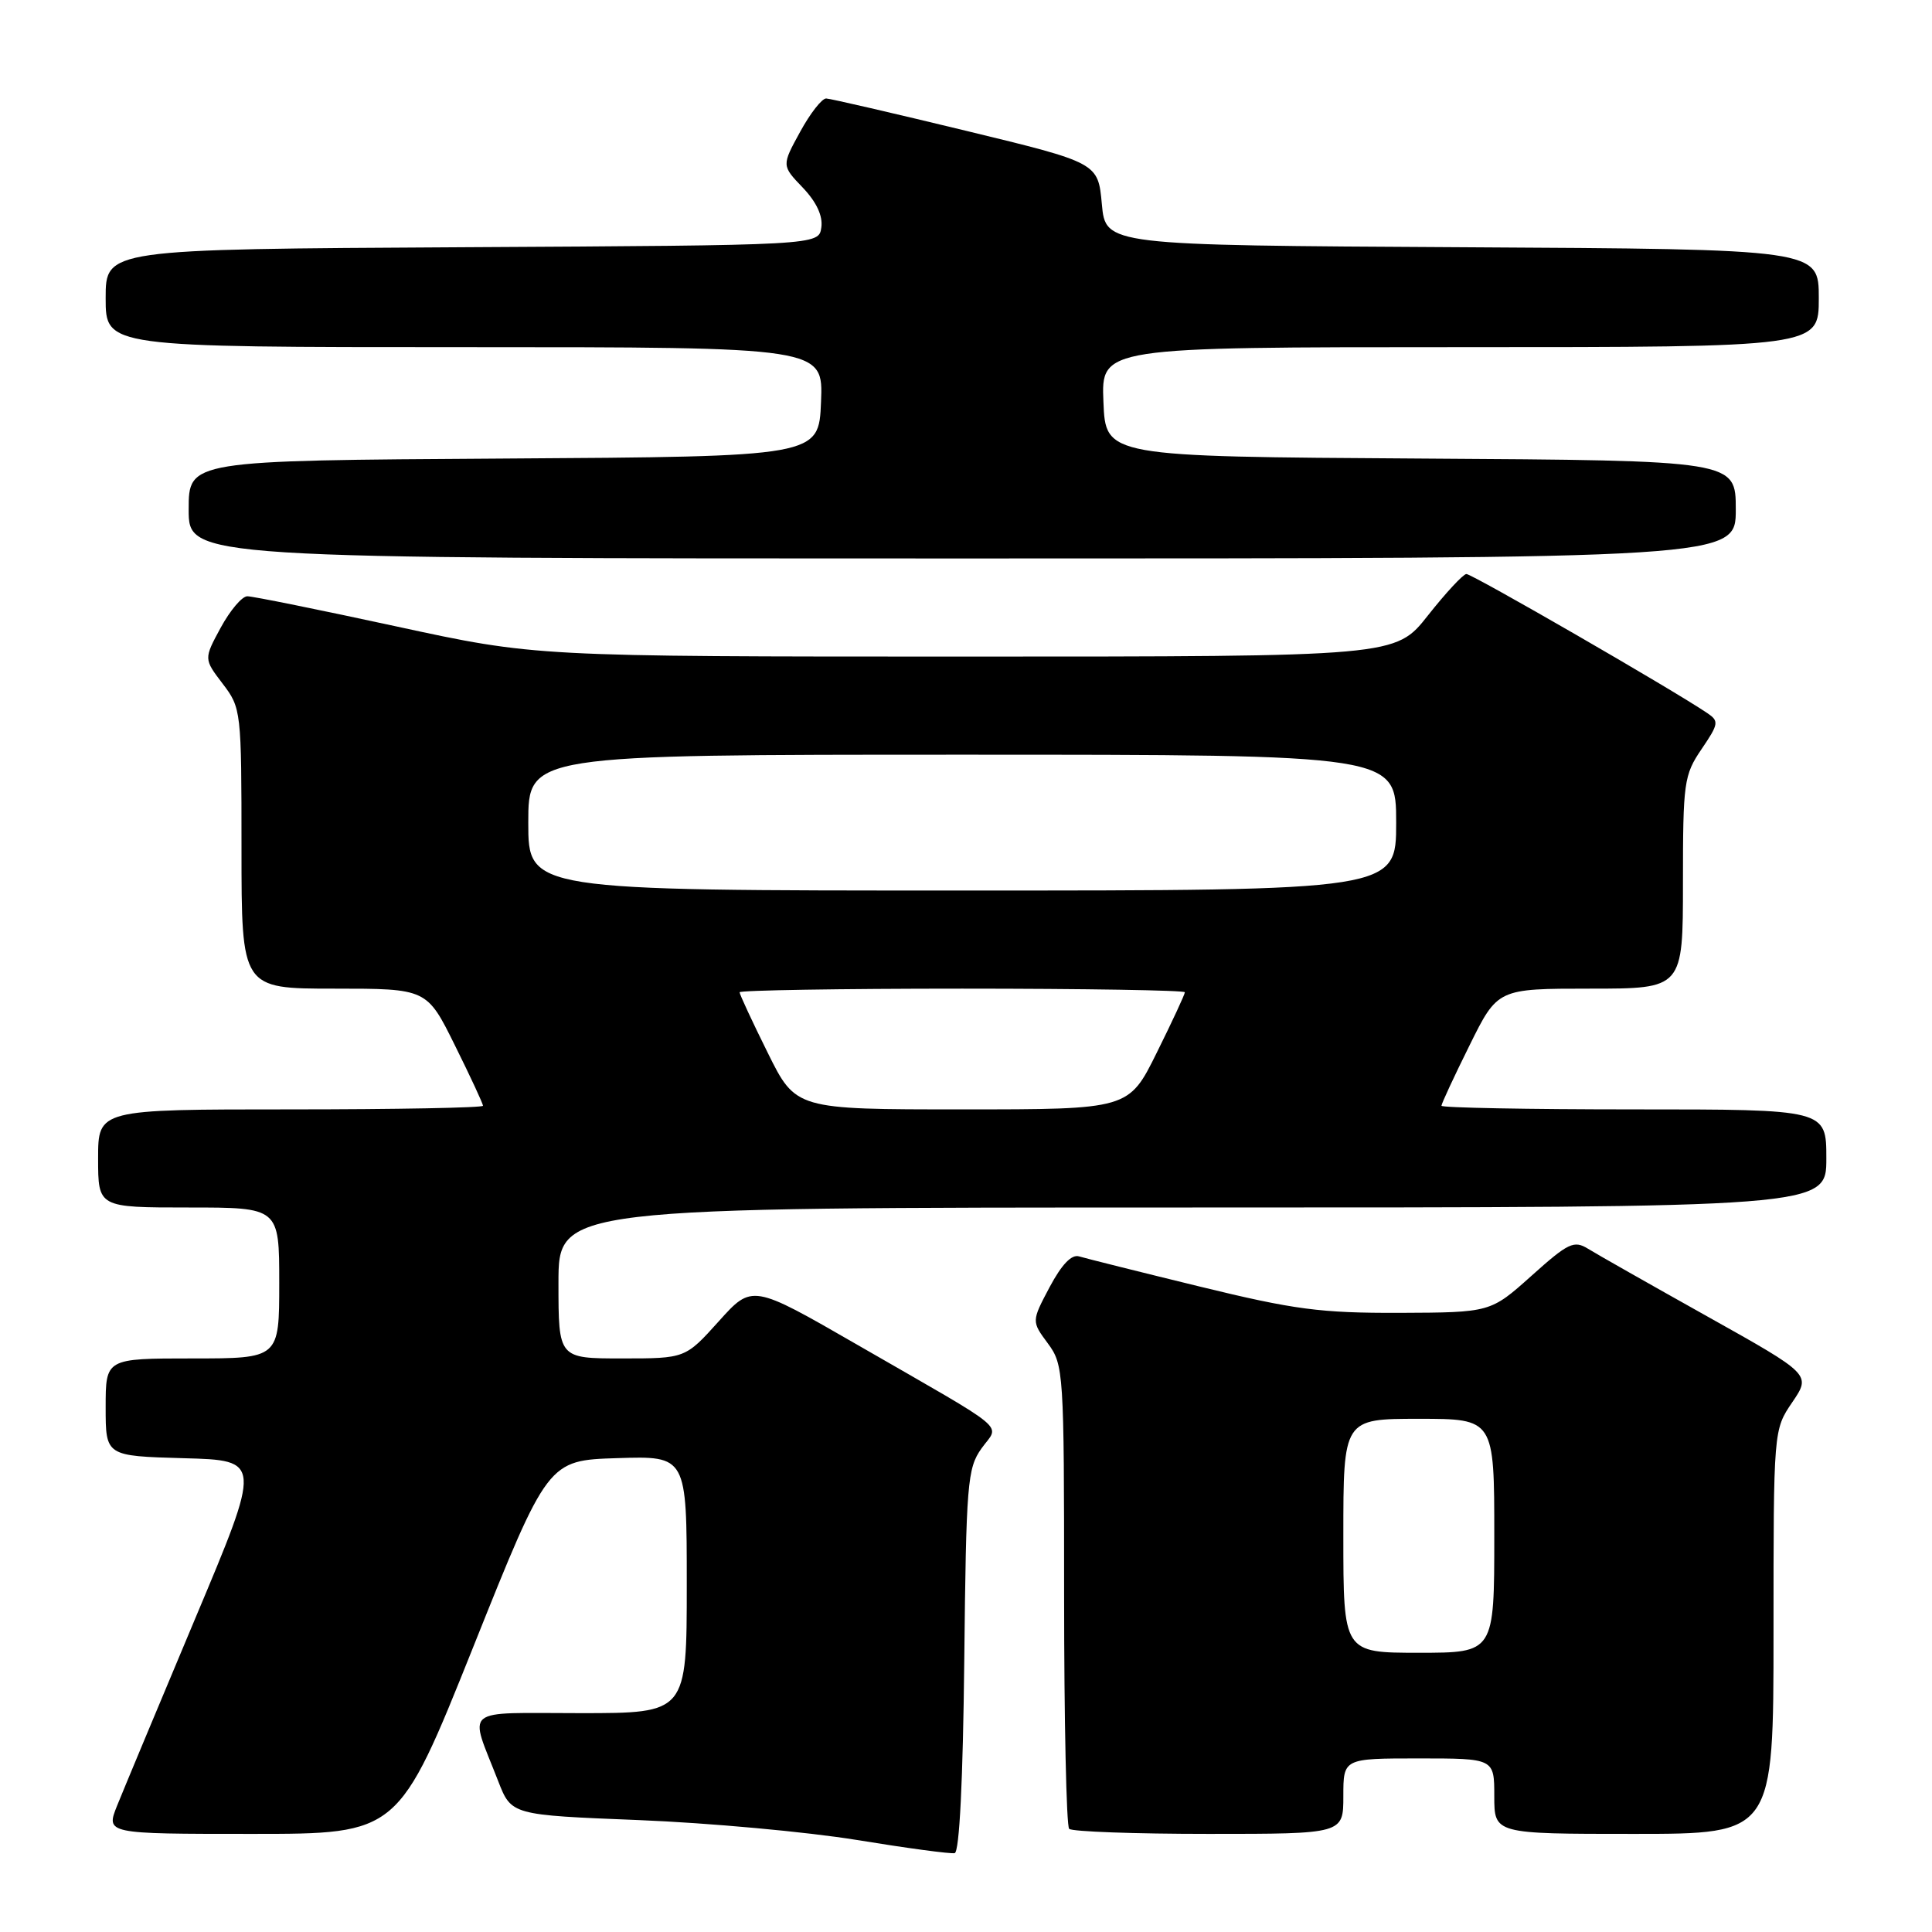 <?xml version="1.0" encoding="UTF-8" standalone="no"?>
<!DOCTYPE svg PUBLIC "-//W3C//DTD SVG 1.1//EN" "http://www.w3.org/Graphics/SVG/1.1/DTD/svg11.dtd" >
<svg xmlns="http://www.w3.org/2000/svg" xmlns:xlink="http://www.w3.org/1999/xlink" version="1.1" viewBox="0 0 256 256">
 <g >
 <path fill="currentColor"
d=" M 127.77 220.05 C 128.02 196.53 128.18 194.56 130.05 191.93 C 132.44 188.57 134.27 190.10 113.58 178.18 C 99.66 170.16 99.66 170.16 95.24 175.08 C 90.81 180.00 90.81 180.00 82.41 180.00 C 74.00 180.00 74.00 180.00 74.00 170.00 C 74.00 160.00 74.00 160.00 158.00 160.00 C 242.00 160.00 242.00 160.00 242.00 153.50 C 242.00 147.00 242.00 147.00 216.50 147.00 C 202.47 147.00 191.00 146.78 191.00 146.52 C 191.00 146.25 192.67 142.65 194.72 138.52 C 198.44 131.00 198.44 131.00 210.72 131.00 C 223.00 131.00 223.00 131.00 223.00 116.95 C 223.00 103.66 223.13 102.70 225.46 99.27 C 227.75 95.90 227.80 95.55 226.21 94.48 C 221.67 91.40 195.00 76.01 194.30 76.06 C 193.86 76.09 191.57 78.56 189.20 81.56 C 184.91 87.00 184.91 87.00 127.94 87.00 C 70.96 87.00 70.96 87.00 52.50 83.00 C 42.34 80.80 33.46 79.00 32.77 79.01 C 32.07 79.01 30.49 80.88 29.25 83.16 C 27.00 87.31 27.00 87.31 29.50 90.59 C 31.96 93.81 32.00 94.17 32.00 112.43 C 32.00 131.00 32.00 131.00 44.28 131.00 C 56.56 131.00 56.56 131.00 60.28 138.52 C 62.33 142.65 64.00 146.25 64.00 146.52 C 64.00 146.78 52.52 147.00 38.50 147.00 C 13.00 147.00 13.00 147.00 13.00 153.50 C 13.00 160.00 13.00 160.00 25.00 160.00 C 37.00 160.00 37.00 160.00 37.00 170.00 C 37.00 180.00 37.00 180.00 25.50 180.00 C 14.00 180.00 14.00 180.00 14.00 186.47 C 14.00 192.93 14.00 192.93 24.34 193.22 C 34.68 193.50 34.68 193.50 25.85 214.50 C 21.00 226.05 16.35 237.19 15.52 239.25 C 14.02 243.00 14.02 243.00 33.40 243.00 C 52.79 243.00 52.79 243.00 62.70 218.25 C 72.60 193.50 72.60 193.50 81.80 193.21 C 91.00 192.92 91.00 192.92 91.00 209.96 C 91.00 227.00 91.00 227.00 76.93 227.00 C 60.97 227.00 62.14 226.04 66.01 236.00 C 67.76 240.50 67.76 240.50 84.63 241.17 C 93.91 241.54 106.90 242.73 113.50 243.80 C 120.10 244.88 125.95 245.67 126.50 245.55 C 127.13 245.41 127.60 235.88 127.77 220.05 Z  M 178.00 238.00 C 178.00 233.00 178.00 233.00 188.00 233.00 C 198.00 233.00 198.00 233.00 198.00 238.00 C 198.00 243.00 198.00 243.00 216.50 243.00 C 235.00 243.00 235.00 243.00 235.00 216.23 C 235.00 189.46 235.00 189.46 237.49 185.80 C 239.98 182.13 239.98 182.13 226.24 174.44 C 218.68 170.21 211.57 166.18 210.43 165.47 C 208.56 164.32 207.81 164.67 202.93 169.05 C 197.50 173.91 197.50 173.91 185.45 173.96 C 174.96 173.99 171.52 173.54 158.95 170.47 C 151.00 168.53 143.82 166.73 142.99 166.48 C 141.99 166.17 140.68 167.55 139.08 170.55 C 136.68 175.08 136.68 175.08 138.84 178.00 C 140.94 180.84 141.00 181.74 141.00 211.29 C 141.00 228.00 141.30 241.97 141.67 242.33 C 142.03 242.70 150.36 243.00 160.17 243.00 C 178.00 243.00 178.00 243.00 178.00 238.00 Z  M 230.00 67.51 C 230.00 61.02 230.00 61.02 188.25 60.76 C 146.50 60.50 146.50 60.50 146.21 53.25 C 145.91 46.00 145.91 46.00 193.46 46.00 C 241.00 46.00 241.00 46.00 241.00 39.51 C 241.00 33.02 241.00 33.02 193.75 32.76 C 146.50 32.50 146.50 32.50 146.00 27.04 C 145.50 21.57 145.50 21.57 128.00 17.33 C 118.38 15.00 110.04 13.07 109.48 13.05 C 108.92 13.02 107.36 15.01 106.02 17.47 C 103.57 21.94 103.57 21.94 106.37 24.86 C 108.19 26.77 109.05 28.61 108.83 30.14 C 108.50 32.50 108.50 32.50 61.25 32.76 C 14.00 33.02 14.00 33.02 14.00 39.51 C 14.00 46.00 14.00 46.00 61.54 46.00 C 109.09 46.00 109.09 46.00 108.79 53.25 C 108.50 60.50 108.50 60.50 66.75 60.76 C 25.00 61.02 25.00 61.02 25.00 67.51 C 25.00 74.00 25.00 74.00 127.50 74.00 C 230.00 74.00 230.00 74.00 230.00 67.51 Z  M 101.72 139.48 C 99.67 135.35 98.00 131.75 98.00 131.48 C 98.00 131.22 111.28 131.00 127.50 131.00 C 143.72 131.00 157.00 131.22 157.00 131.48 C 157.00 131.75 155.33 135.35 153.28 139.48 C 149.56 147.00 149.56 147.00 127.50 147.00 C 105.44 147.00 105.44 147.00 101.72 139.48 Z  M 70.00 109.00 C 70.00 100.00 70.00 100.00 127.50 100.00 C 185.00 100.00 185.00 100.00 185.00 109.00 C 185.00 118.00 185.00 118.00 127.50 118.00 C 70.00 118.00 70.00 118.00 70.00 109.00 Z  M 178.00 203.50 C 178.00 188.00 178.00 188.00 188.00 188.00 C 198.00 188.00 198.00 188.00 198.00 203.50 C 198.00 219.00 198.00 219.00 188.00 219.00 C 178.00 219.00 178.00 219.00 178.00 203.50 Z "/>
</g>
</svg>